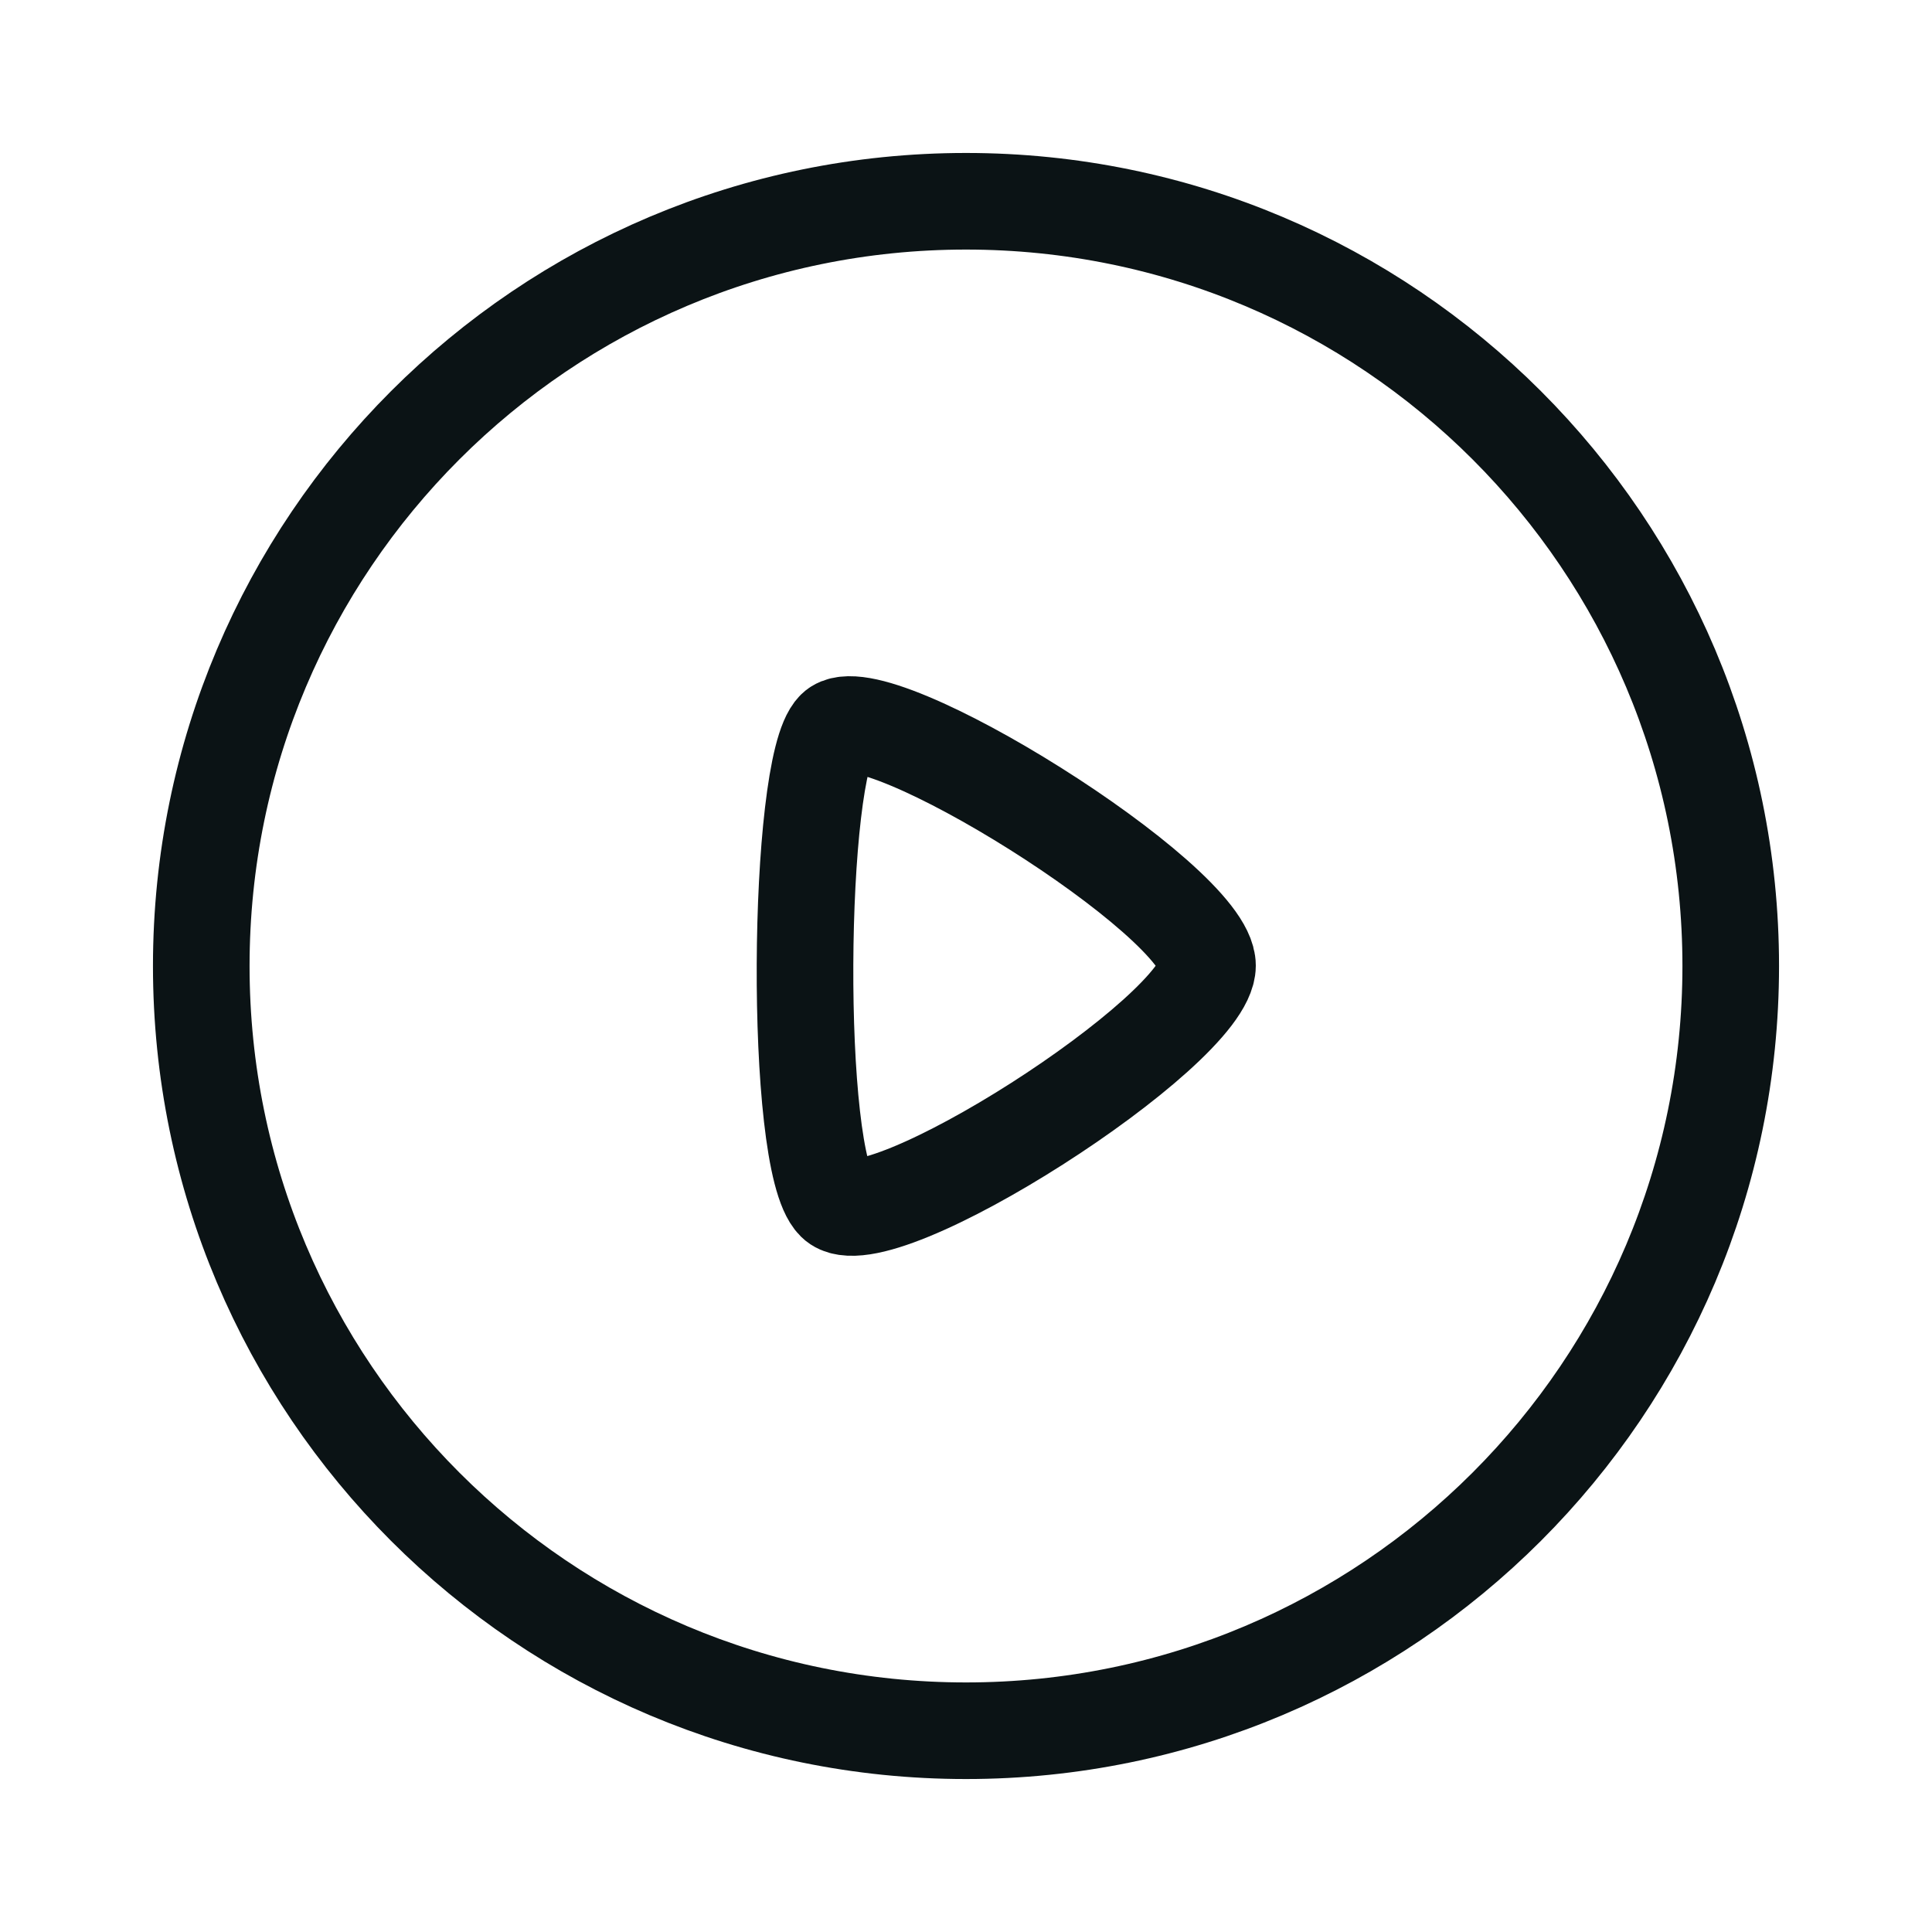 <svg width="40" height="40" viewBox="0 0 40 40" fill="none" xmlns="http://www.w3.org/2000/svg">
									<mask id="mask0_505_17229" style="mask-type:alpha" maskUnits="userSpaceOnUse" x="0" y="0" width="40" height="40">
										<rect width="40" height="40" fill="white"/>
									</mask>
									<g mask="url(#mask0_505_17229)">
										<path fill-rule="evenodd" clip-rule="evenodd" d="M20 4.167C28.743 4.167 35.833 11.255 35.833 20C35.833 28.745 28.743 35.833 20 35.833C11.255 35.833 4.167 28.745 4.167 20C4.167 11.255 11.255 4.167 20 4.167Z" stroke="#0B1315" stroke-width="2" stroke-linecap="round" stroke-linejoin="round"/>
										<path fill-rule="evenodd" clip-rule="evenodd" d="M25 19.992C25 18.64 18.071 14.315 17.285 15.093C16.499 15.87 16.423 24.04 17.285 24.891C18.146 25.745 25 21.344 25 19.992Z" stroke="#0B1315" stroke-width="2" stroke-linecap="round" stroke-linejoin="round"/>
									</g>
								</svg>
